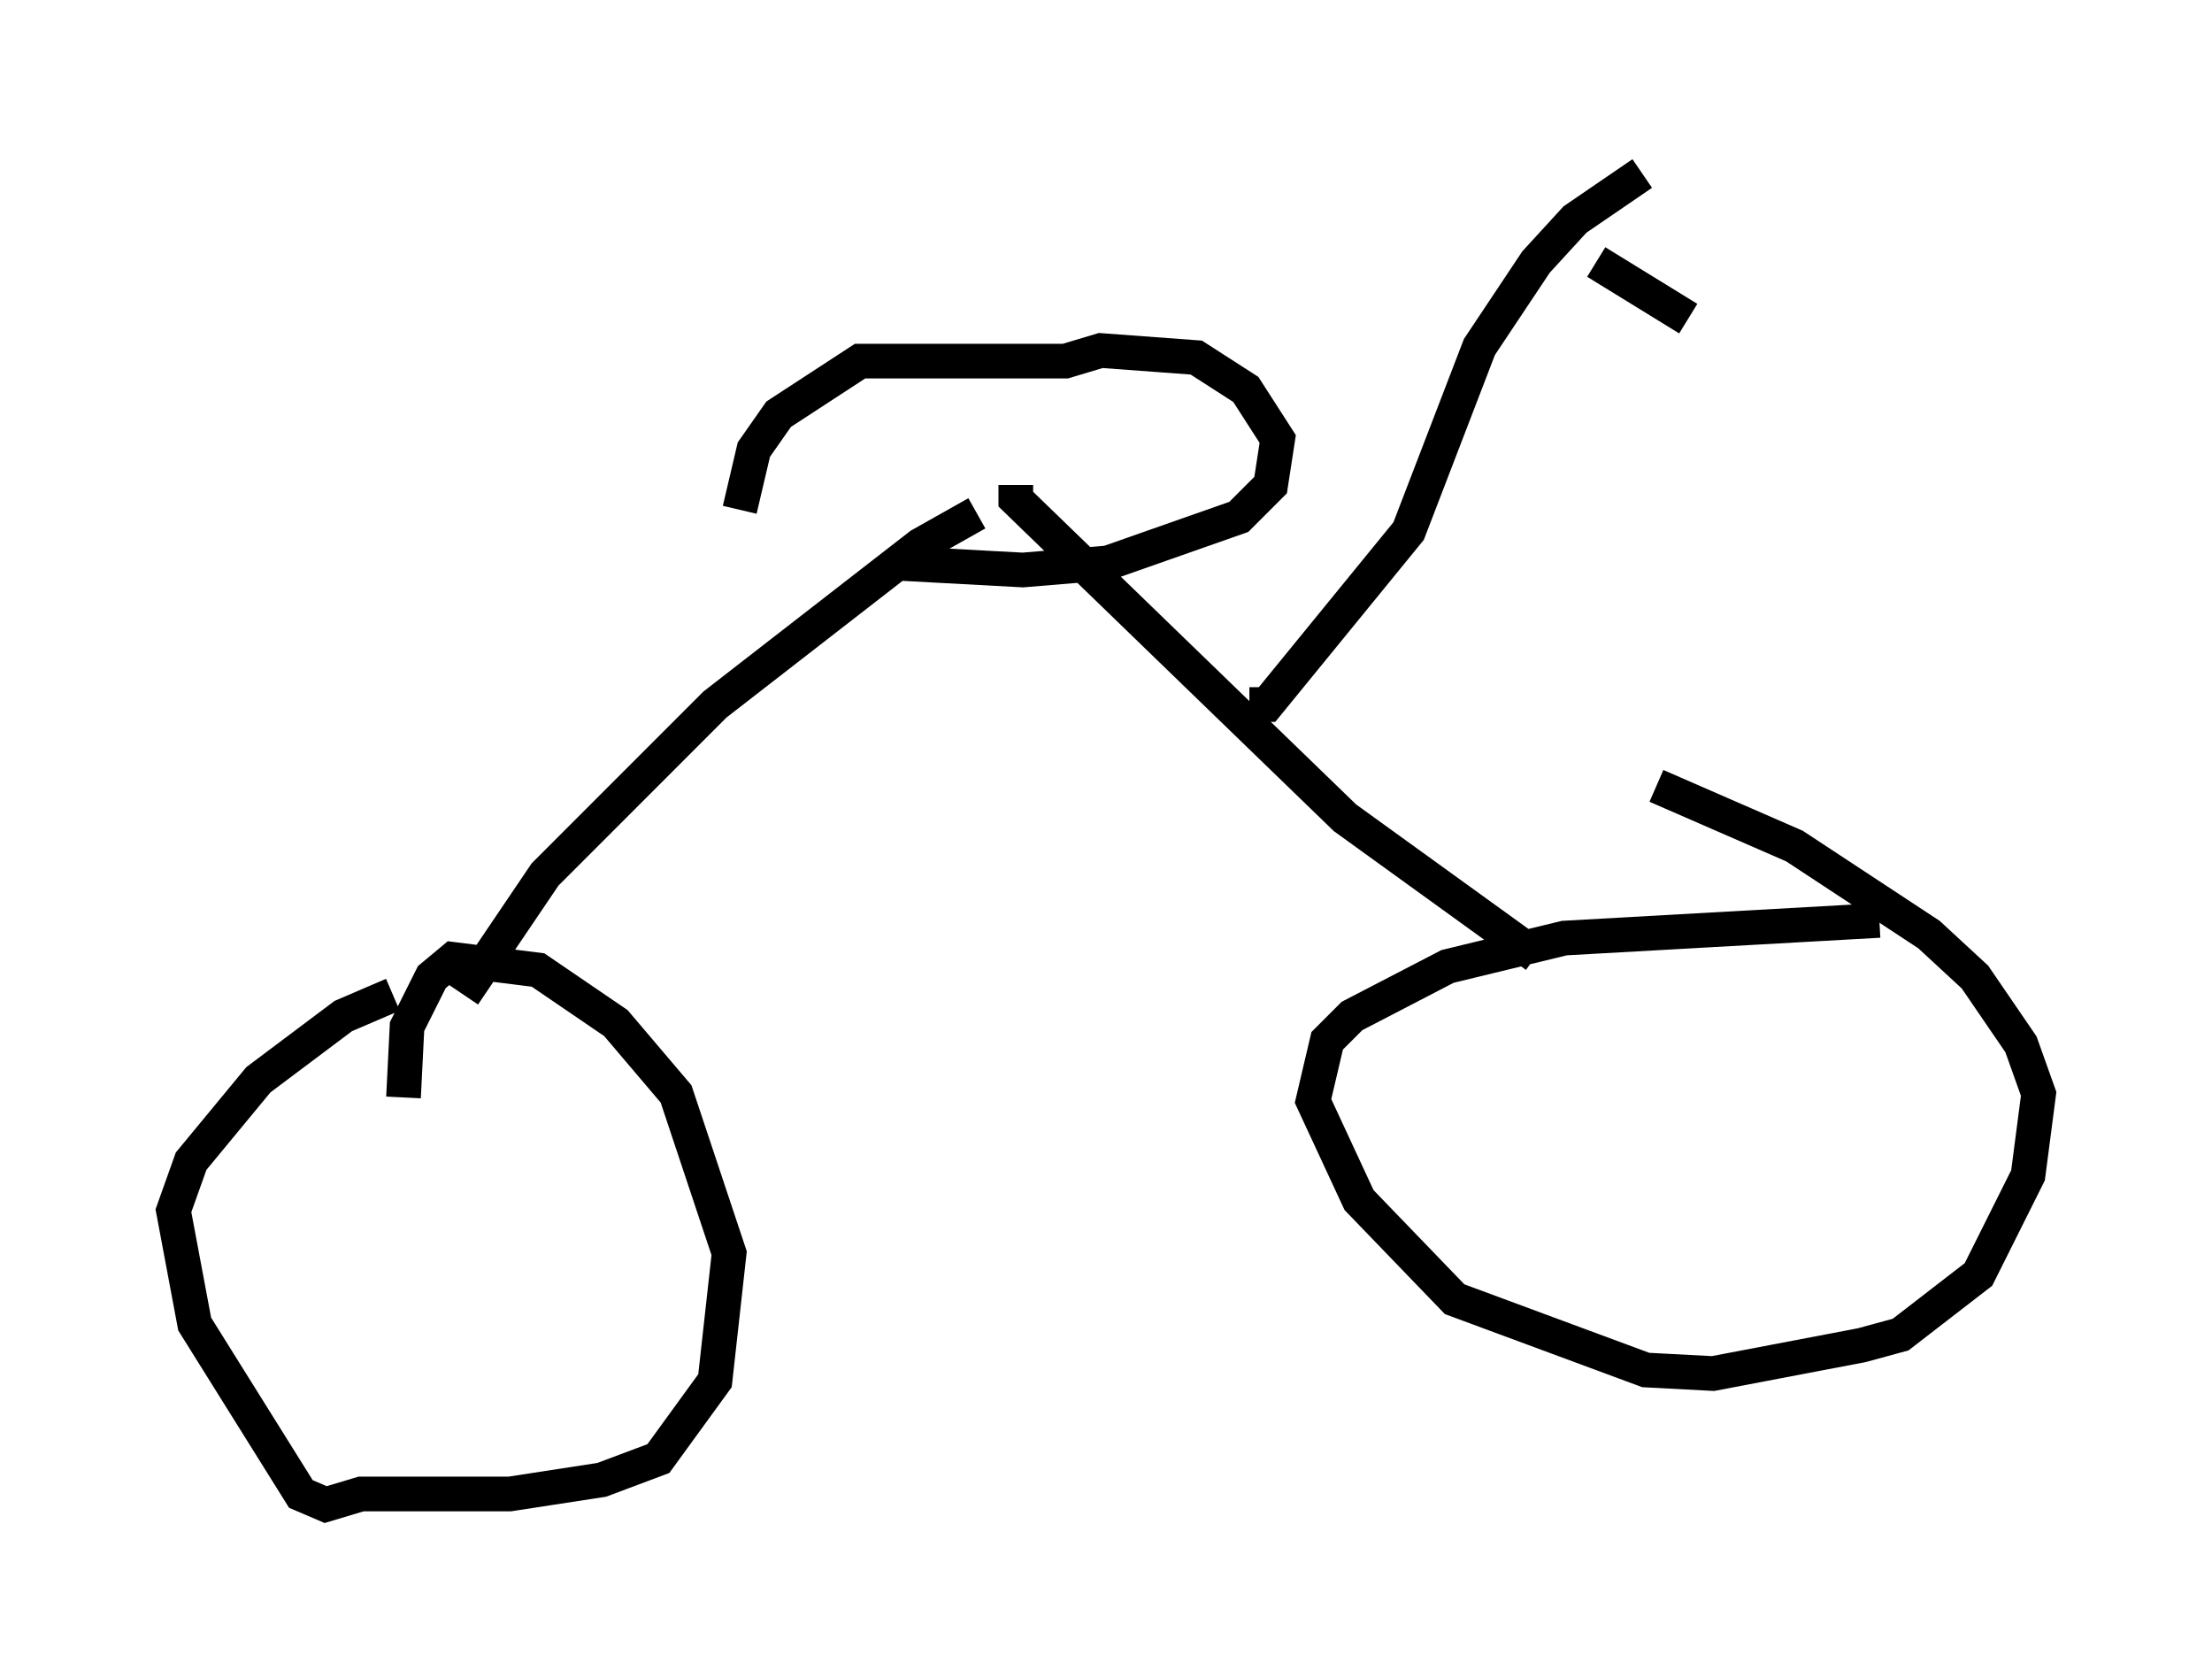 <?xml version="1.0" encoding="utf-8" ?>
<svg baseProfile="full" height="48.384" version="1.1" width="63.799" xmlns="http://www.w3.org/2000/svg" xmlns:ev="http://www.w3.org/2001/xml-events" xmlns:xlink="http://www.w3.org/1999/xlink"><defs /><rect fill="white" height="48.384" width="63.799" x="0" y="0" /><path d="M55.43, 27.05 m-1.225, -0.51 l-9.086, 0.51 -3.369, 0.817 l-2.756, 1.429 -0.715, 0.715 l-0.408, 1.735 1.327, 2.858 l2.756, 2.858 5.513, 2.042 l1.94, 0.102 4.288, -0.817 l1.123, -0.306 2.246, -1.735 l1.429, -2.858 0.306, -2.348 l-0.51, -1.429 -1.327, -1.94 l-1.327, -1.225 -3.879, -2.552 l-3.981, -1.735 m-36.444, 6.023 l-1.429, 0.613 -2.45, 1.838 l-1.94, 2.348 -0.51, 1.429 l0.613, 3.267 3.063, 4.9 l0.715, 0.306 1.021, -0.306 l4.288, 0.0 2.654, -0.408 l1.633, -0.613 1.633, -2.246 l0.408, -3.675 -1.531, -4.594 l-1.735, -2.042 -2.246, -1.531 l-2.45, -0.306 -0.613, 0.51 l-0.715, 1.429 -0.102, 2.042 m32.667, -4.083 l-5.513, -3.981 -9.494, -9.188 l0.0, -0.408 m-1.123, 0.817 l-1.633, 0.919 -5.921, 4.594 l-4.9, 4.9 -2.348, 3.471 m12.352, -12.454 l3.777, 0.204 2.45, -0.204 l3.777, -1.327 0.919, -0.919 l0.204, -1.327 -0.919, -1.429 l-1.429, -0.919 -2.756, -0.204 l-1.021, 0.306 -5.921, 0.0 l-2.348, 1.531 -0.715, 1.021 l-0.408, 1.735 m14.7, 5.615 l0.51, 0.0 4.083, -5.002 l2.042, -5.308 1.633, -2.45 l1.123, -1.225 1.94, -1.327 m-1.327, 2.552 l2.654, 1.633 " fill="none" stroke="black" stroke-width="1" /></svg>
